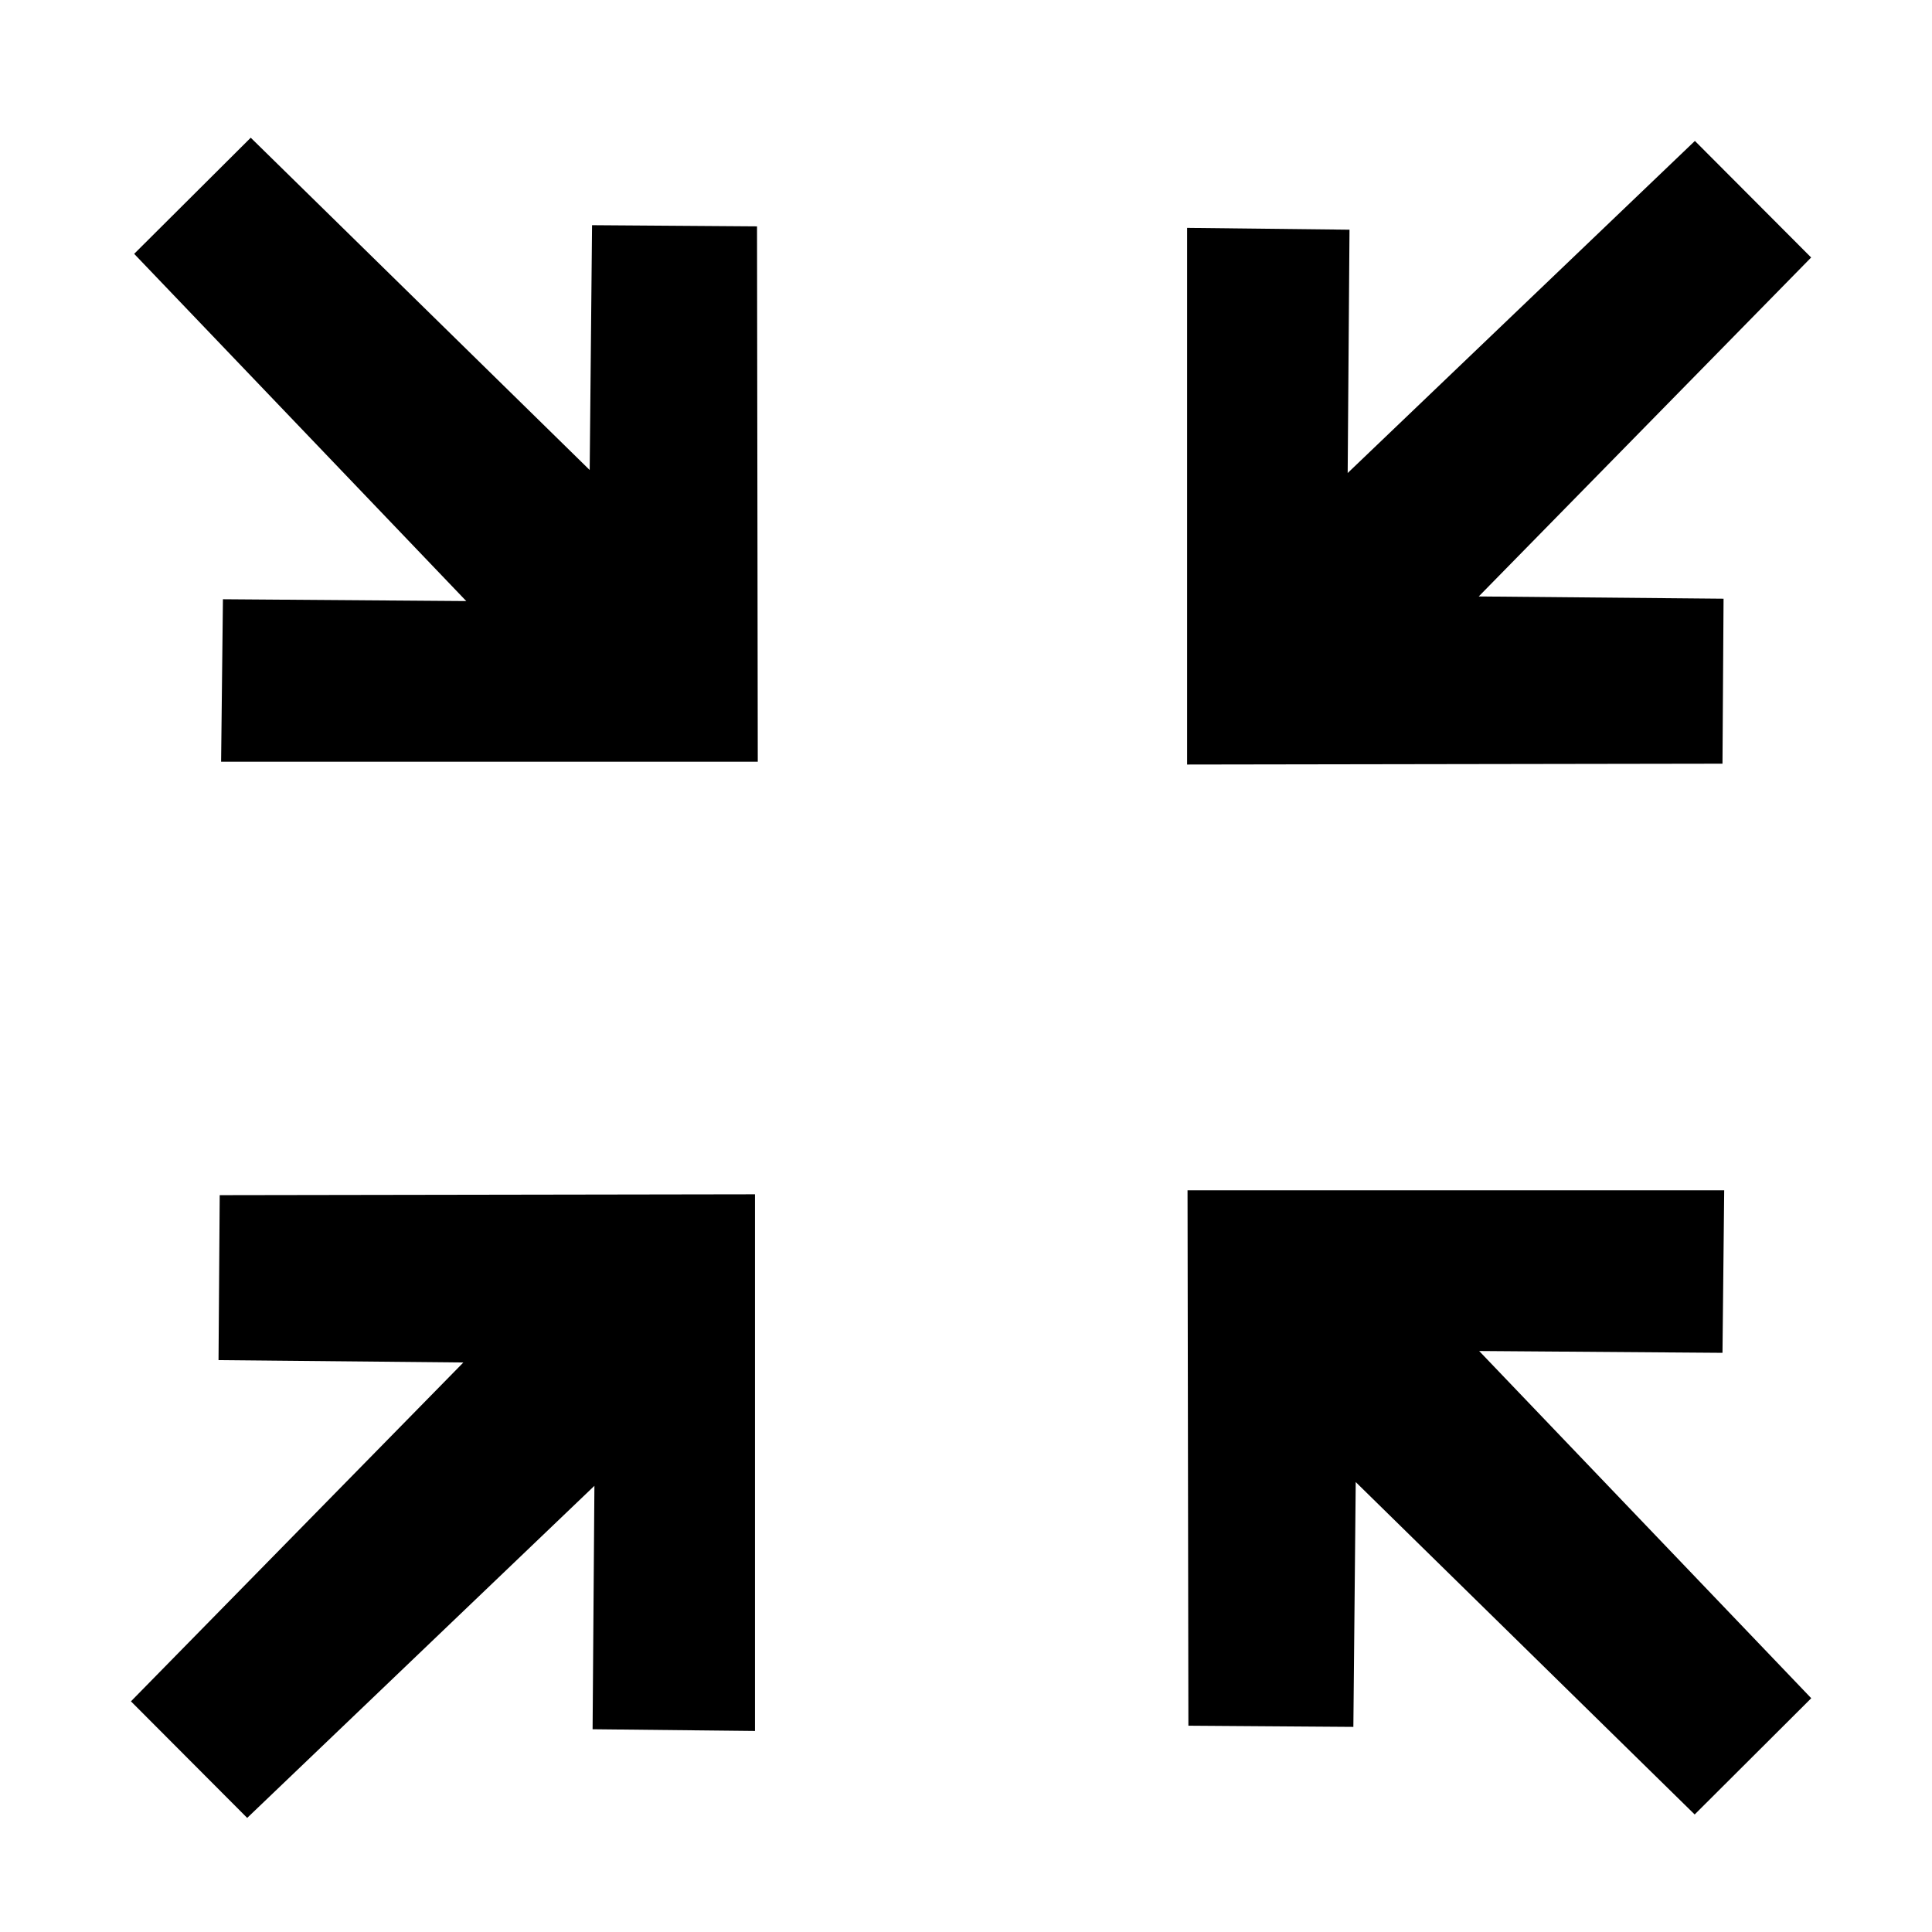 <svg xmlns="http://www.w3.org/2000/svg" width="18" height="18" viewBox="0 0 18 18"><path fill="context-fill" d="M2.047,11.135l-0.011,1.537l2.281,0.022L1.22,15.851l1.083,1.086l3.235-3.094l-0.017,2.268l1.513,0.016 l0-5L2.047,11.135z M13.781,12.587l2.267,0.017l0.016-1.514l-5,0l0.008,4.988l1.537,0.011l0.022-2.281l3.158,3.097l1.086-1.083 L13.781,12.587z M16.058,5.578l-2.281-0.021l3.097-3.158l-1.083-1.086l-3.235,3.094l0.017-2.267L11.06,2.123v5l4.988-0.008 L16.058,5.578z M5.516,2.098L5.494,4.379L2.336,1.283L1.25,2.365L4.344,5.6L2.077,5.583L2.06,7.097l5,0L7.053,2.109L5.516,2.098z"/></svg>